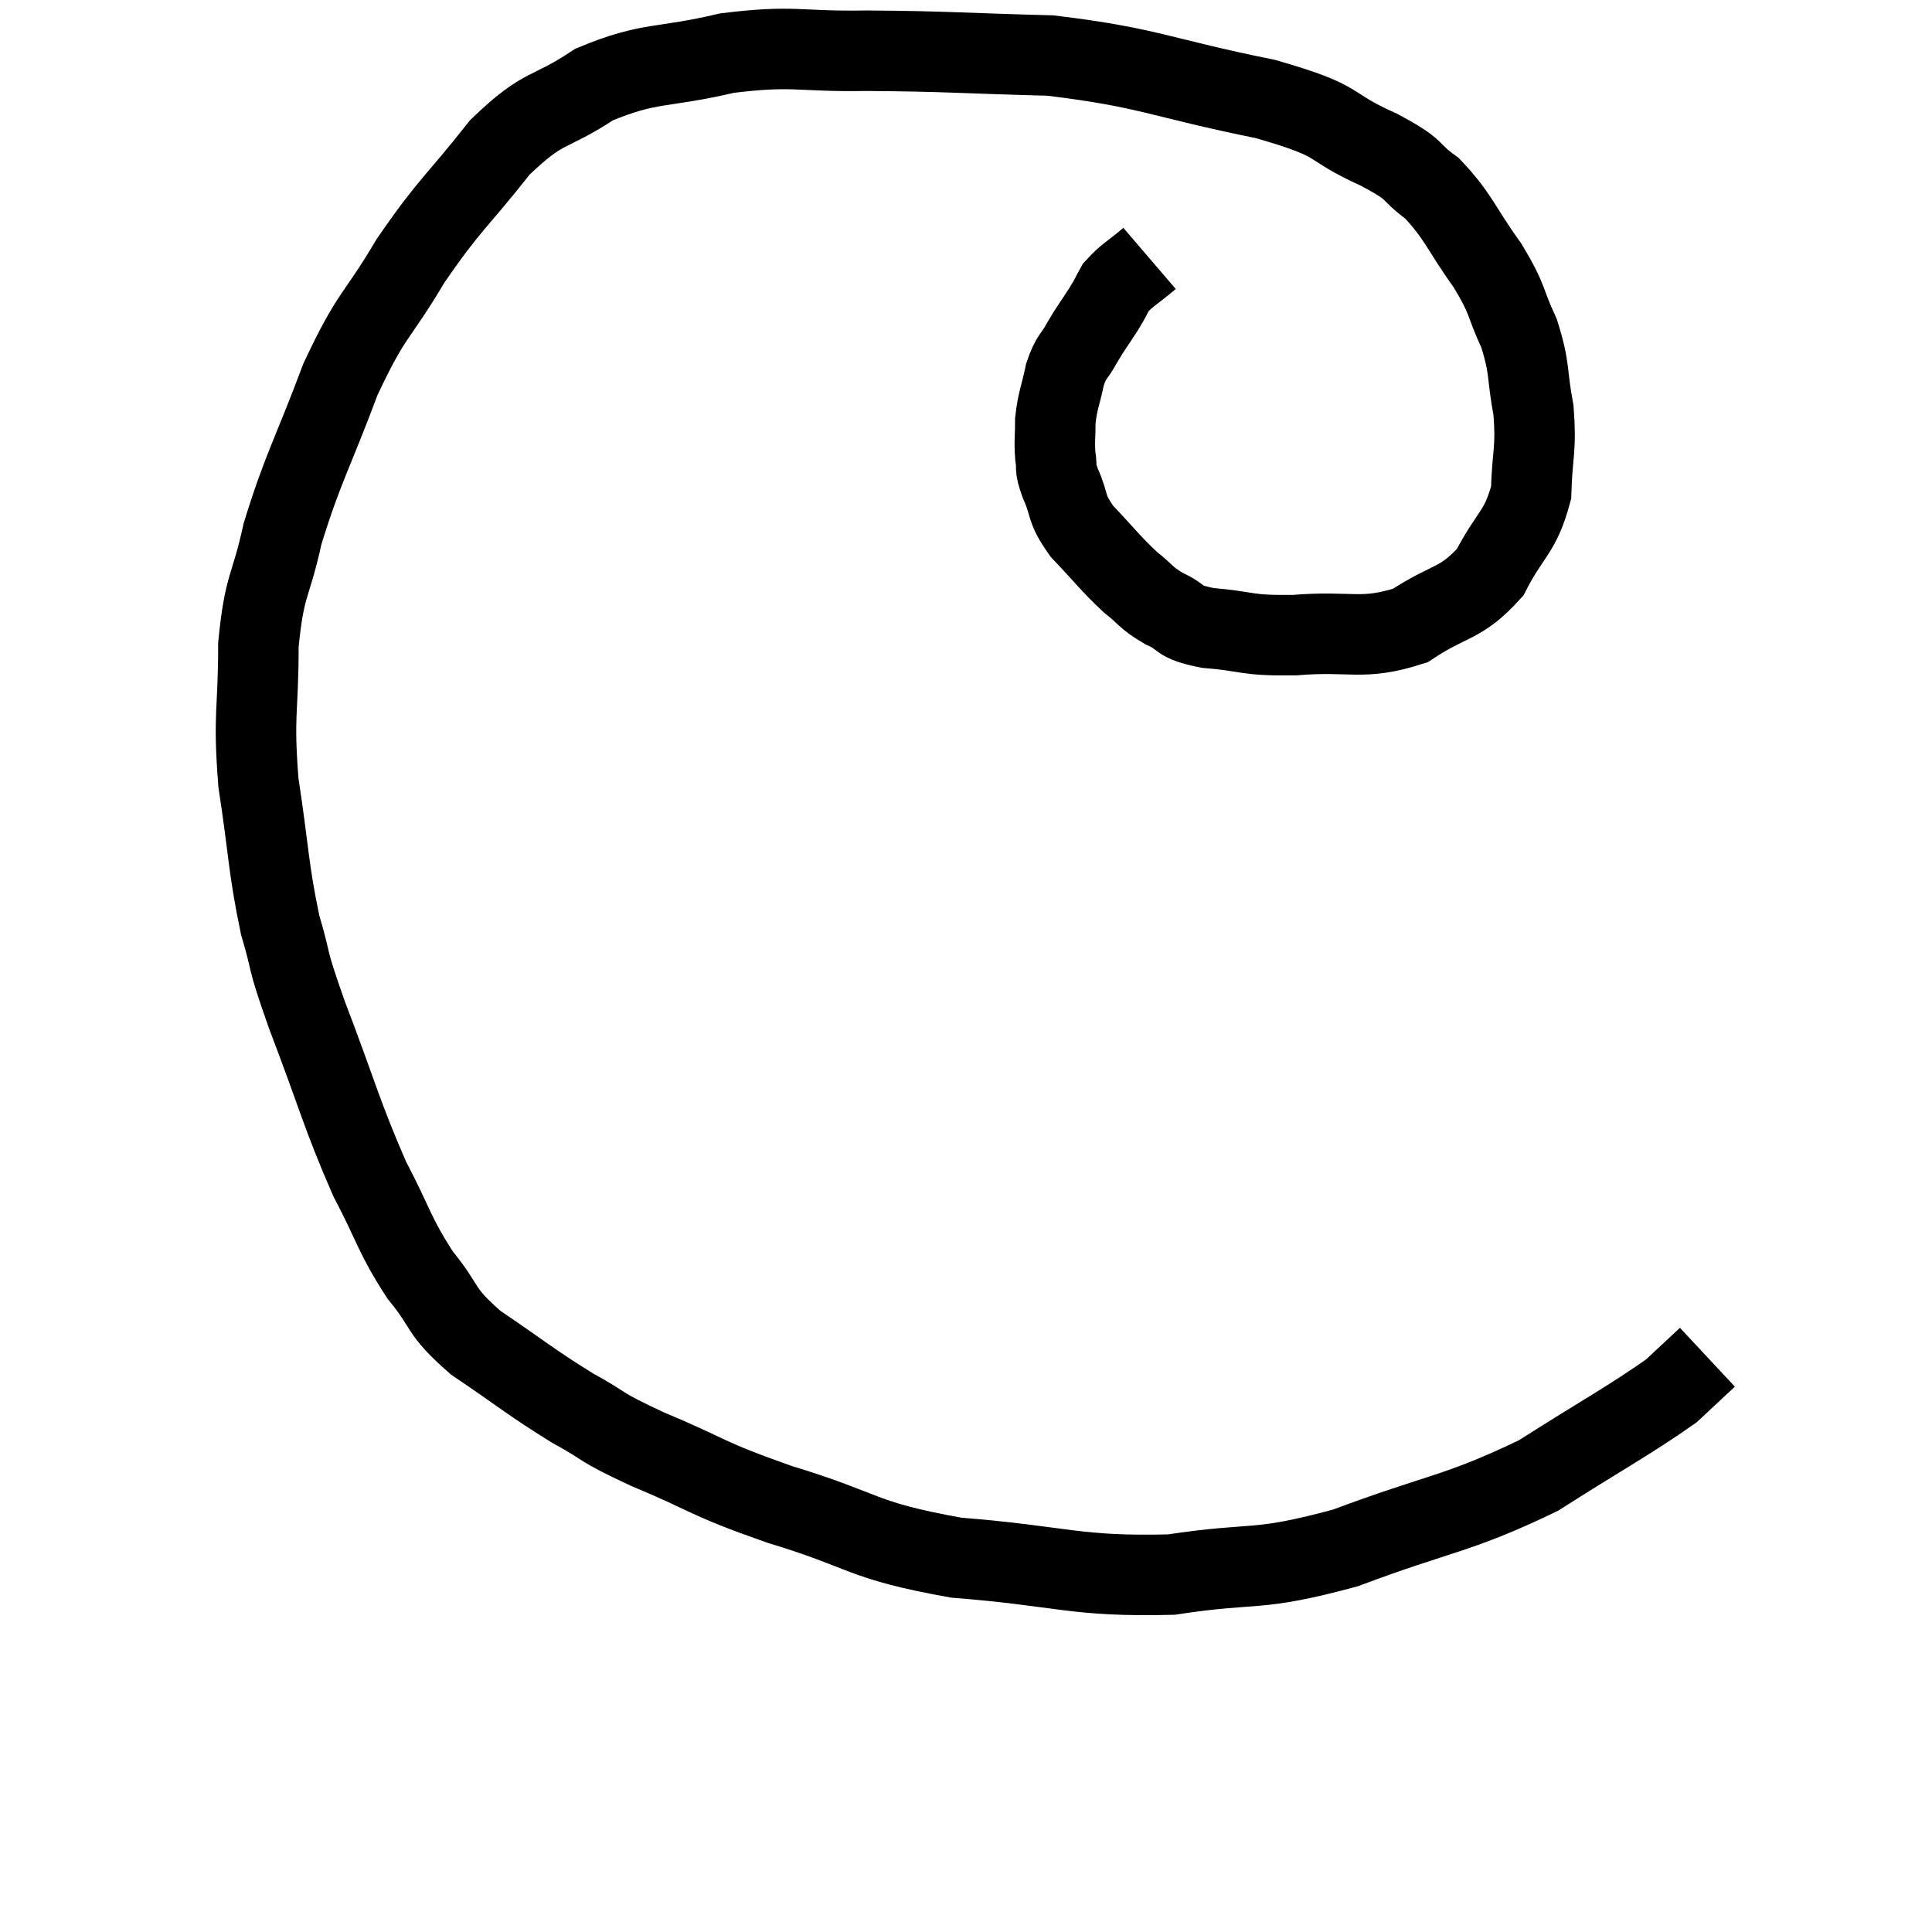 <svg width="48" height="48" viewBox="0 0 48 48" xmlns="http://www.w3.org/2000/svg"><path d="M 28.56 6.42 C 28.14 6.78, 28.005 6.825, 27.72 7.14 C 27.57 7.41, 27.63 7.335, 27.42 7.68 C 27.15 8.1, 27.12 8.115, 26.88 8.52 C 26.67 8.91, 26.625 8.82, 26.46 9.3 C 26.34 9.87, 26.28 9.93, 26.22 10.44 C 26.22 10.89, 26.19 10.95, 26.22 11.34 C 26.28 11.67, 26.175 11.535, 26.34 12 C 26.61 12.6, 26.445 12.585, 26.88 13.2 C 27.48 13.83, 27.57 13.98, 28.08 14.46 C 28.5 14.79, 28.44 14.835, 28.92 15.12 C 29.46 15.36, 29.19 15.435, 30 15.6 C 31.08 15.69, 30.9 15.795, 32.16 15.78 C 33.6 15.66, 33.825 15.93, 35.04 15.54 C 36.03 14.88, 36.27 15.045, 37.02 14.22 C 37.53 13.23, 37.77 13.245, 38.04 12.24 C 38.07 11.22, 38.175 11.19, 38.1 10.2 C 37.92 9.24, 38.025 9.18, 37.74 8.28 C 37.35 7.44, 37.5 7.5, 36.96 6.6 C 36.27 5.64, 36.255 5.4, 35.58 4.68 C 34.92 4.2, 35.295 4.275, 34.26 3.72 C 32.85 3.09, 33.48 3.045, 31.44 2.46 C 28.77 1.92, 28.575 1.68, 26.1 1.38 C 23.82 1.32, 23.55 1.275, 21.54 1.26 C 19.8 1.29, 19.755 1.11, 18.06 1.32 C 16.41 1.71, 16.17 1.515, 14.76 2.1 C 13.59 2.88, 13.56 2.565, 12.42 3.66 C 11.31 5.07, 11.19 5.04, 10.2 6.48 C 9.33 7.95, 9.255 7.725, 8.46 9.42 C 7.74 11.34, 7.53 11.61, 7.02 13.26 C 6.72 14.64, 6.57 14.475, 6.42 16.02 C 6.42 17.73, 6.285 17.7, 6.42 19.44 C 6.69 21.21, 6.66 21.54, 6.96 22.98 C 7.29 24.09, 7.065 23.625, 7.62 25.2 C 8.4 27.24, 8.475 27.66, 9.18 29.28 C 9.81 30.48, 9.78 30.66, 10.44 31.68 C 11.13 32.52, 10.875 32.535, 11.82 33.36 C 13.02 34.17, 13.155 34.32, 14.22 34.98 C 15.15 35.49, 14.79 35.4, 16.08 36 C 17.73 36.69, 17.46 36.705, 19.38 37.38 C 21.57 38.04, 21.33 38.265, 23.76 38.7 C 26.43 38.91, 26.685 39.18, 29.1 39.12 C 31.26 38.79, 31.14 39.075, 33.42 38.46 C 35.82 37.56, 36.195 37.635, 38.22 36.66 C 39.87 35.61, 40.47 35.295, 41.52 34.56 C 41.97 34.14, 42.195 33.93, 42.42 33.72 C 42.42 33.72, 42.42 33.72, 42.42 33.72 L 42.42 33.72" fill="none" stroke="black" stroke-width="2"></path></svg>